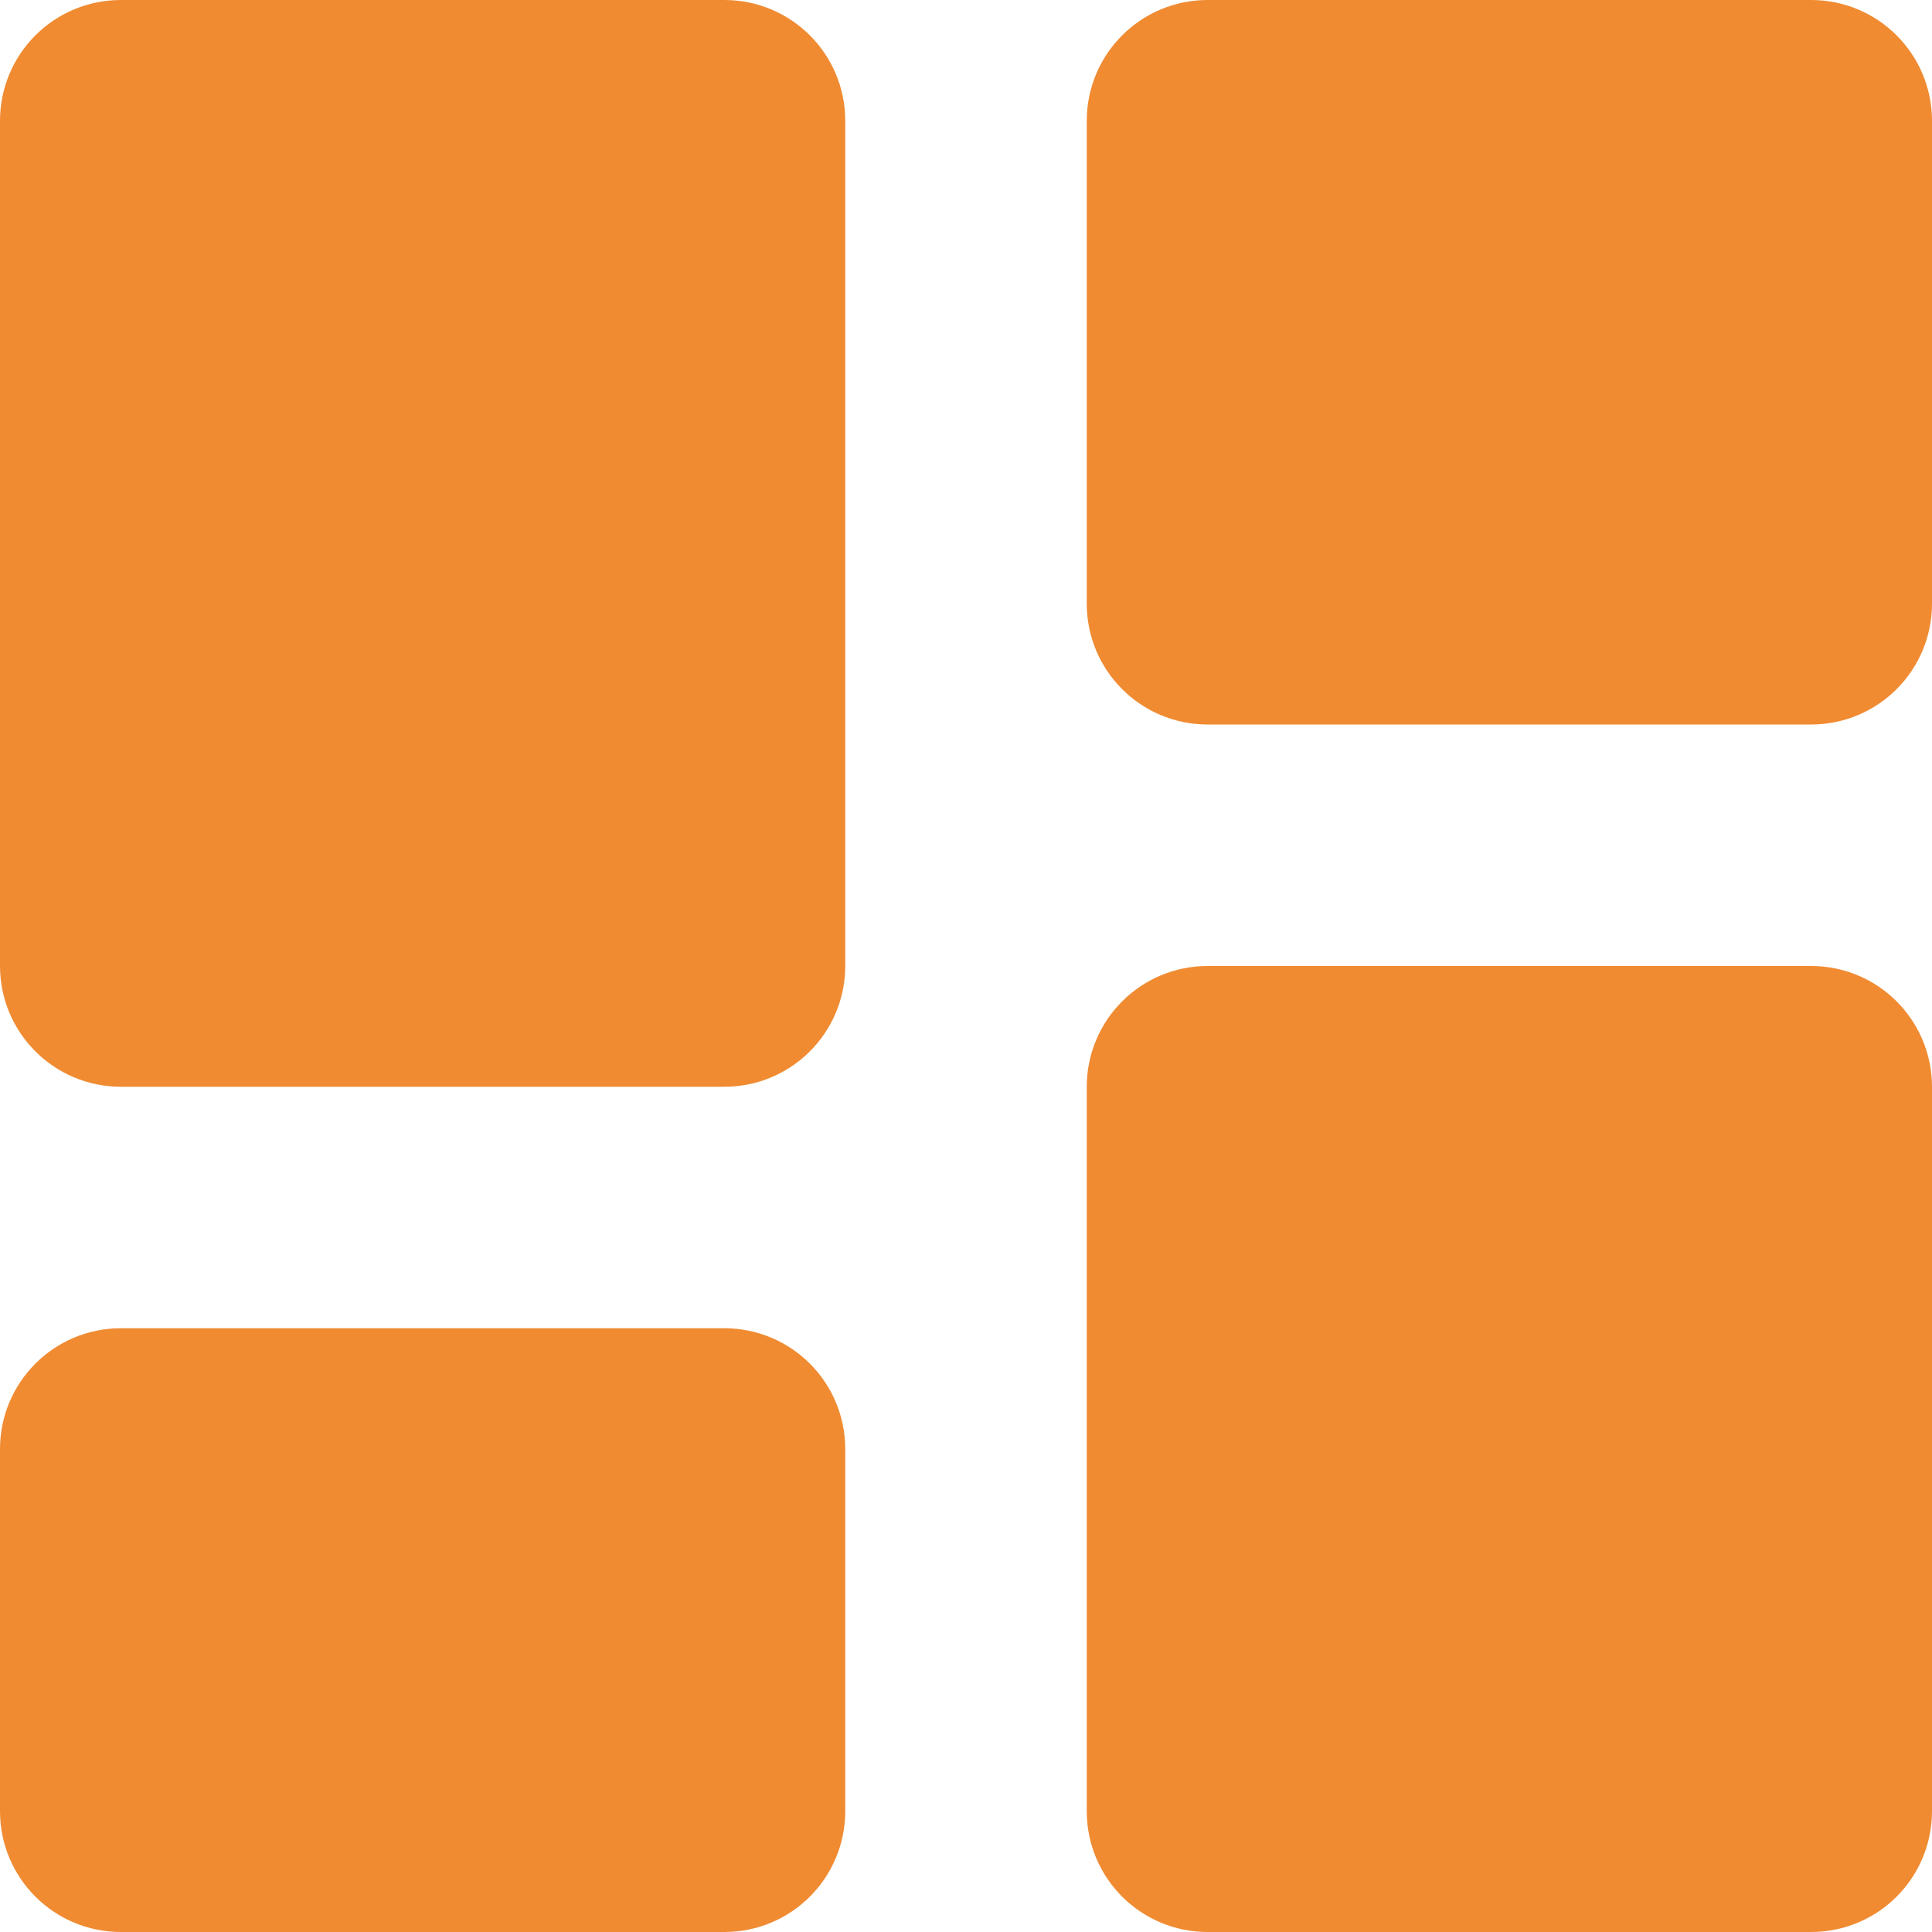 <svg width="16" height="16" viewBox="0 0 16 16" fill="none" xmlns="http://www.w3.org/2000/svg">
<g clip-path="url(#clip0_5272_16520)">
<path d="M6 8.5H1C0.724 8.5 0.5 8.276 0.5 8V1C0.5 0.724 0.724 0.5 1 0.5H6C6.276 0.5 6.5 0.724 6.5 1V8C6.5 8.276 6.276 8.5 6 8.5Z" fill="#F08B32" stroke="#F08B32"/>
<path d="M6 15.5H1C0.724 15.5 0.5 15.276 0.5 15V12C0.5 11.724 0.724 11.5 1 11.5H6C6.276 11.5 6.5 11.724 6.5 12V15C6.5 15.276 6.276 15.5 6 15.5Z" fill="#F08B32" stroke="#F08B32"/>
<path d="M15 5.5H10C9.724 5.5 9.5 5.276 9.5 5V1C9.5 0.724 9.724 0.5 10 0.5H15C15.276 0.5 15.5 0.724 15.5 1V5C15.5 5.276 15.276 5.5 15 5.5Z" fill="#F08B32" stroke="#F08B32"/>
<path d="M15 15.5H10C9.724 15.5 9.5 15.276 9.5 15V9C9.5 8.724 9.724 8.5 10 8.5H15C15.276 8.5 15.5 8.724 15.5 9V15C15.5 15.276 15.276 15.5 15 15.5Z" fill="#F08B32" stroke="#F08B32"/>
</g>
<defs>
<clipPath id="clip0_5272_16520">
<rect width="16" height="16" fill="white"/>
</clipPath>
</defs>
</svg>
